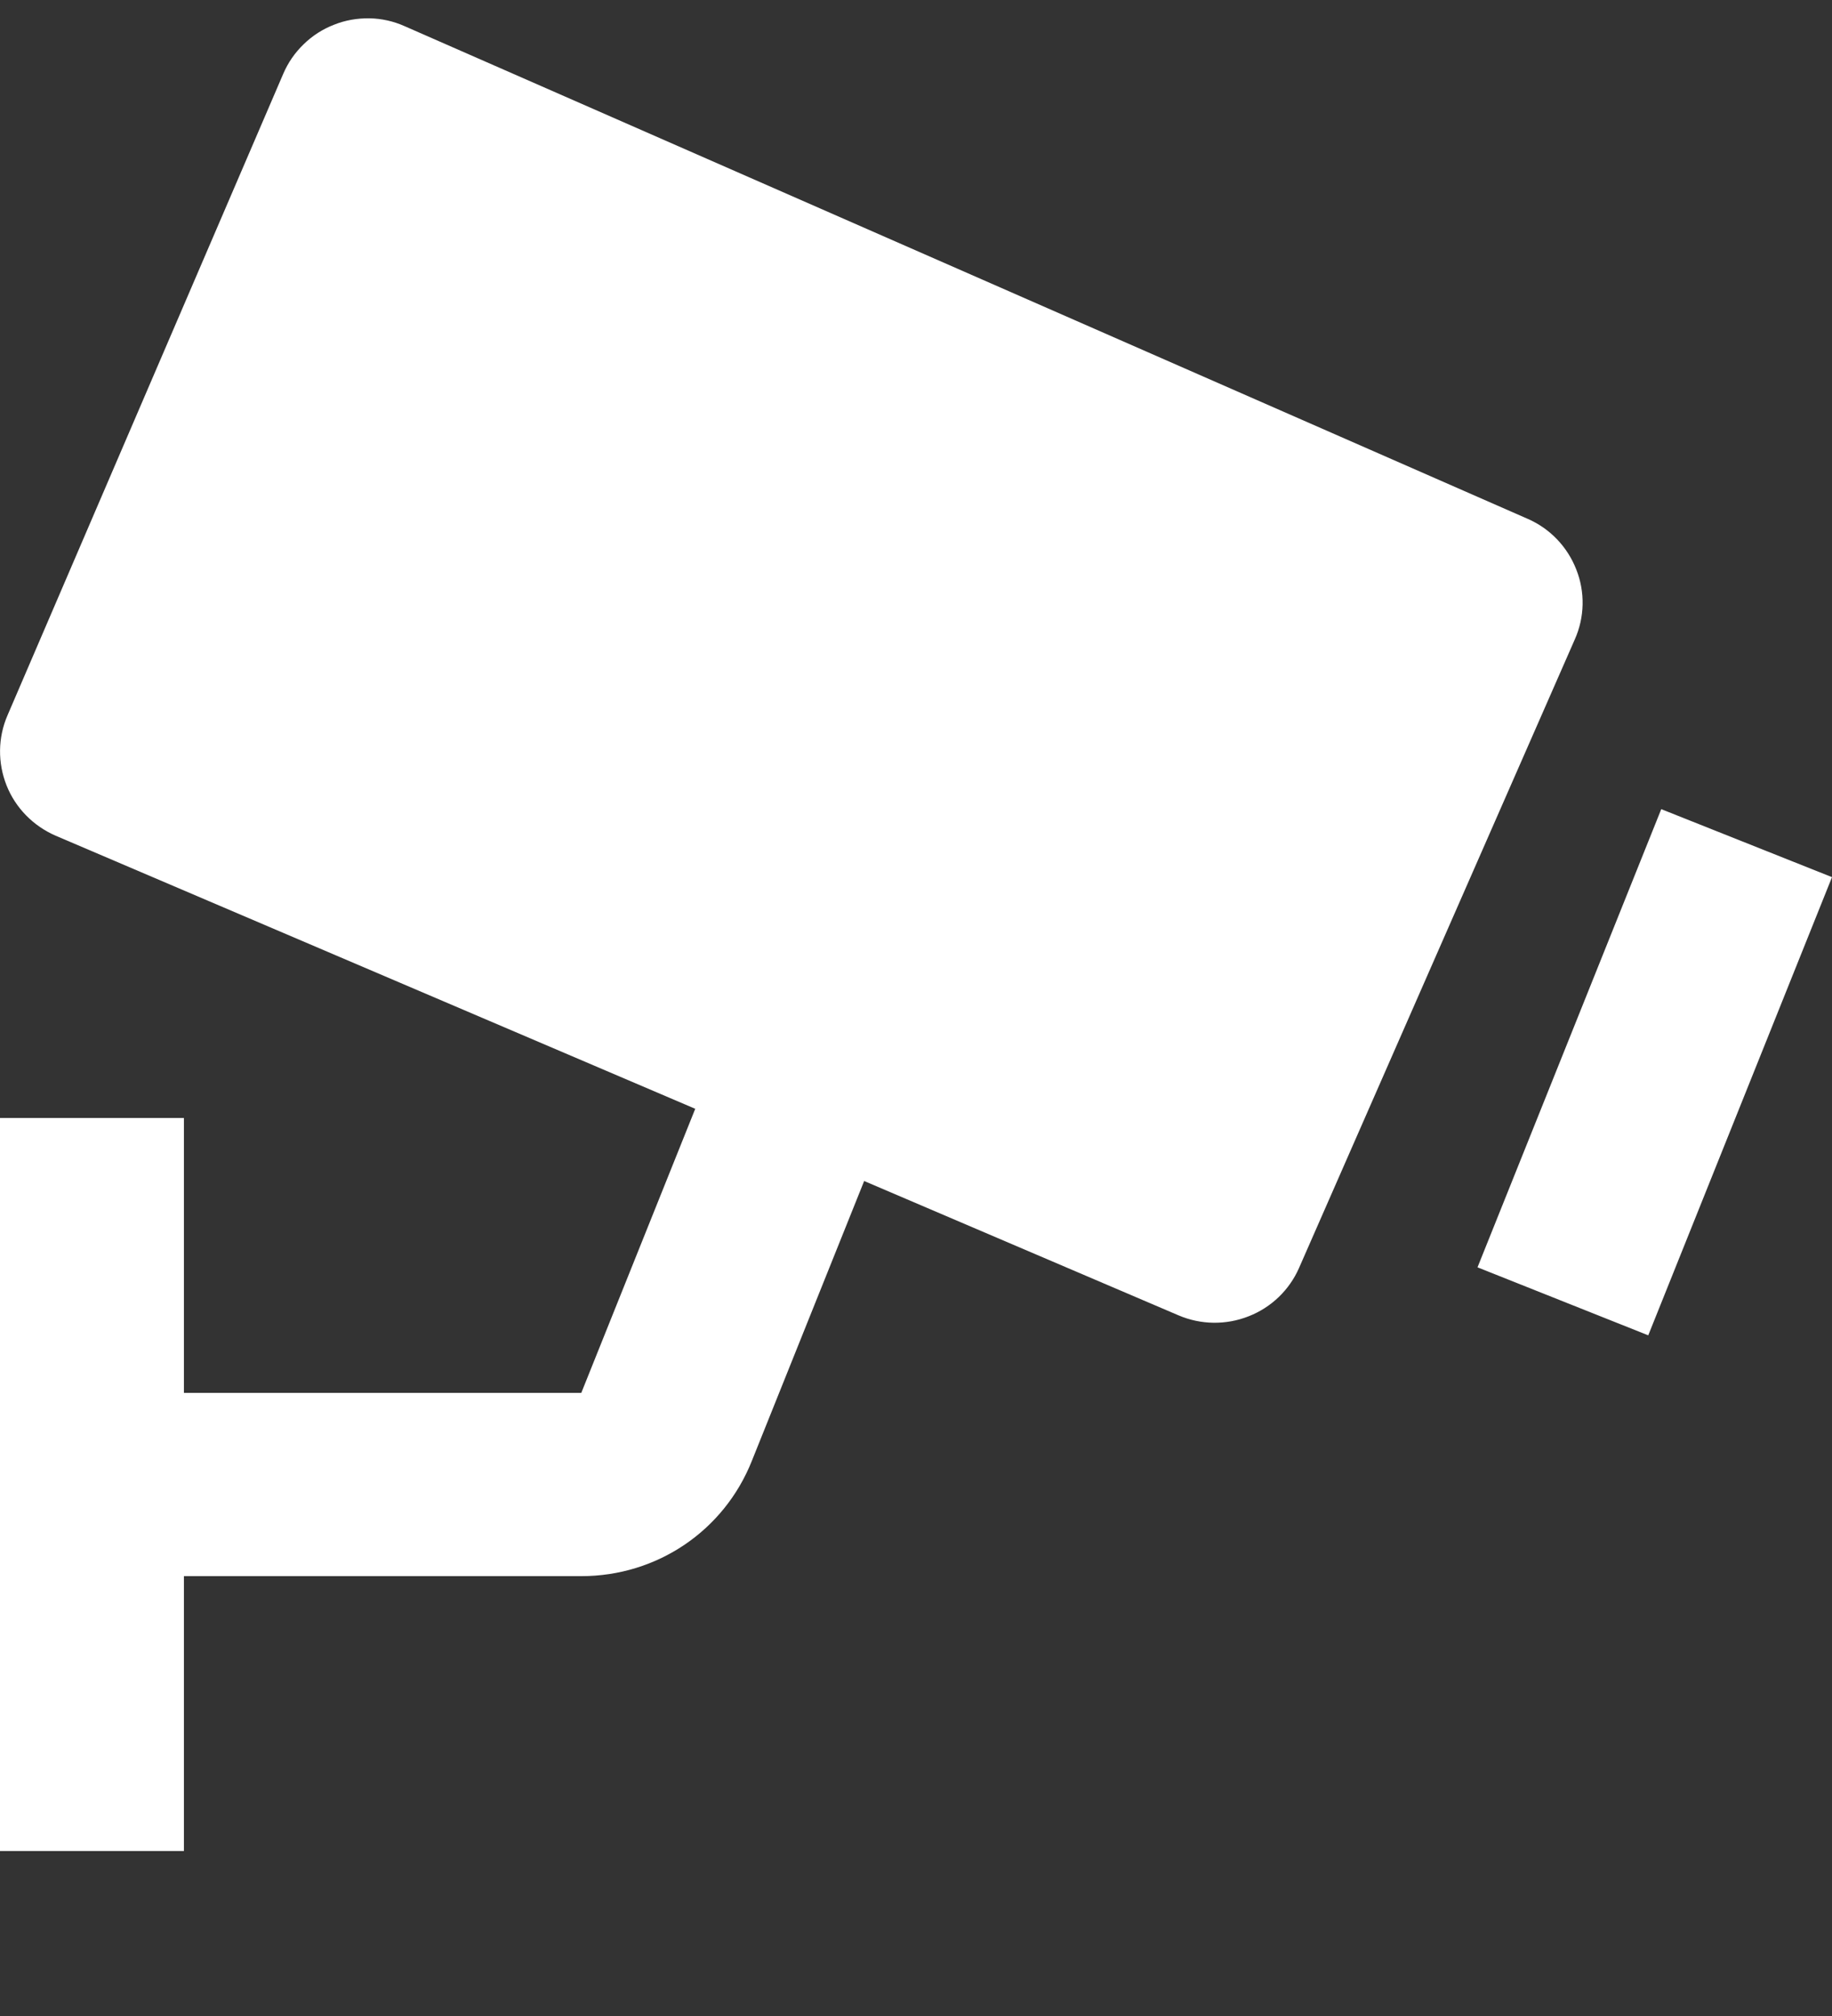 <svg width="10" height="11" viewBox="0 0 10 11" fill="none" xmlns="http://www.w3.org/2000/svg">
<rect x="0" y="0" width="10" height="11" fill="#333333" stroke="none"/>
<path d="M8.339 2.831L2.209 0.143C2.149 0.116 2.083 0.101 2.017 0.1C1.951 0.099 1.885 0.11 1.823 0.135C1.761 0.159 1.705 0.195 1.658 0.241C1.61 0.287 1.572 0.342 1.546 0.403L0.041 3.903C-0.012 4.025 -0.013 4.163 0.036 4.286C0.085 4.409 0.182 4.507 0.304 4.56L3.795 6.05L3.173 7.6H1.004V6.1H0V10.1H1.004V8.6H3.173C3.586 8.6 3.952 8.353 4.104 7.971L4.717 6.444L6.433 7.177C6.555 7.229 6.692 7.231 6.816 7.182C6.939 7.134 7.038 7.039 7.091 6.918L8.596 3.489C8.65 3.368 8.653 3.23 8.604 3.107C8.556 2.984 8.461 2.884 8.339 2.831ZM8.997 7.286L8.065 6.915L9.068 4.415L10 4.786L8.997 7.286Z" fill="white"/>
</svg>
